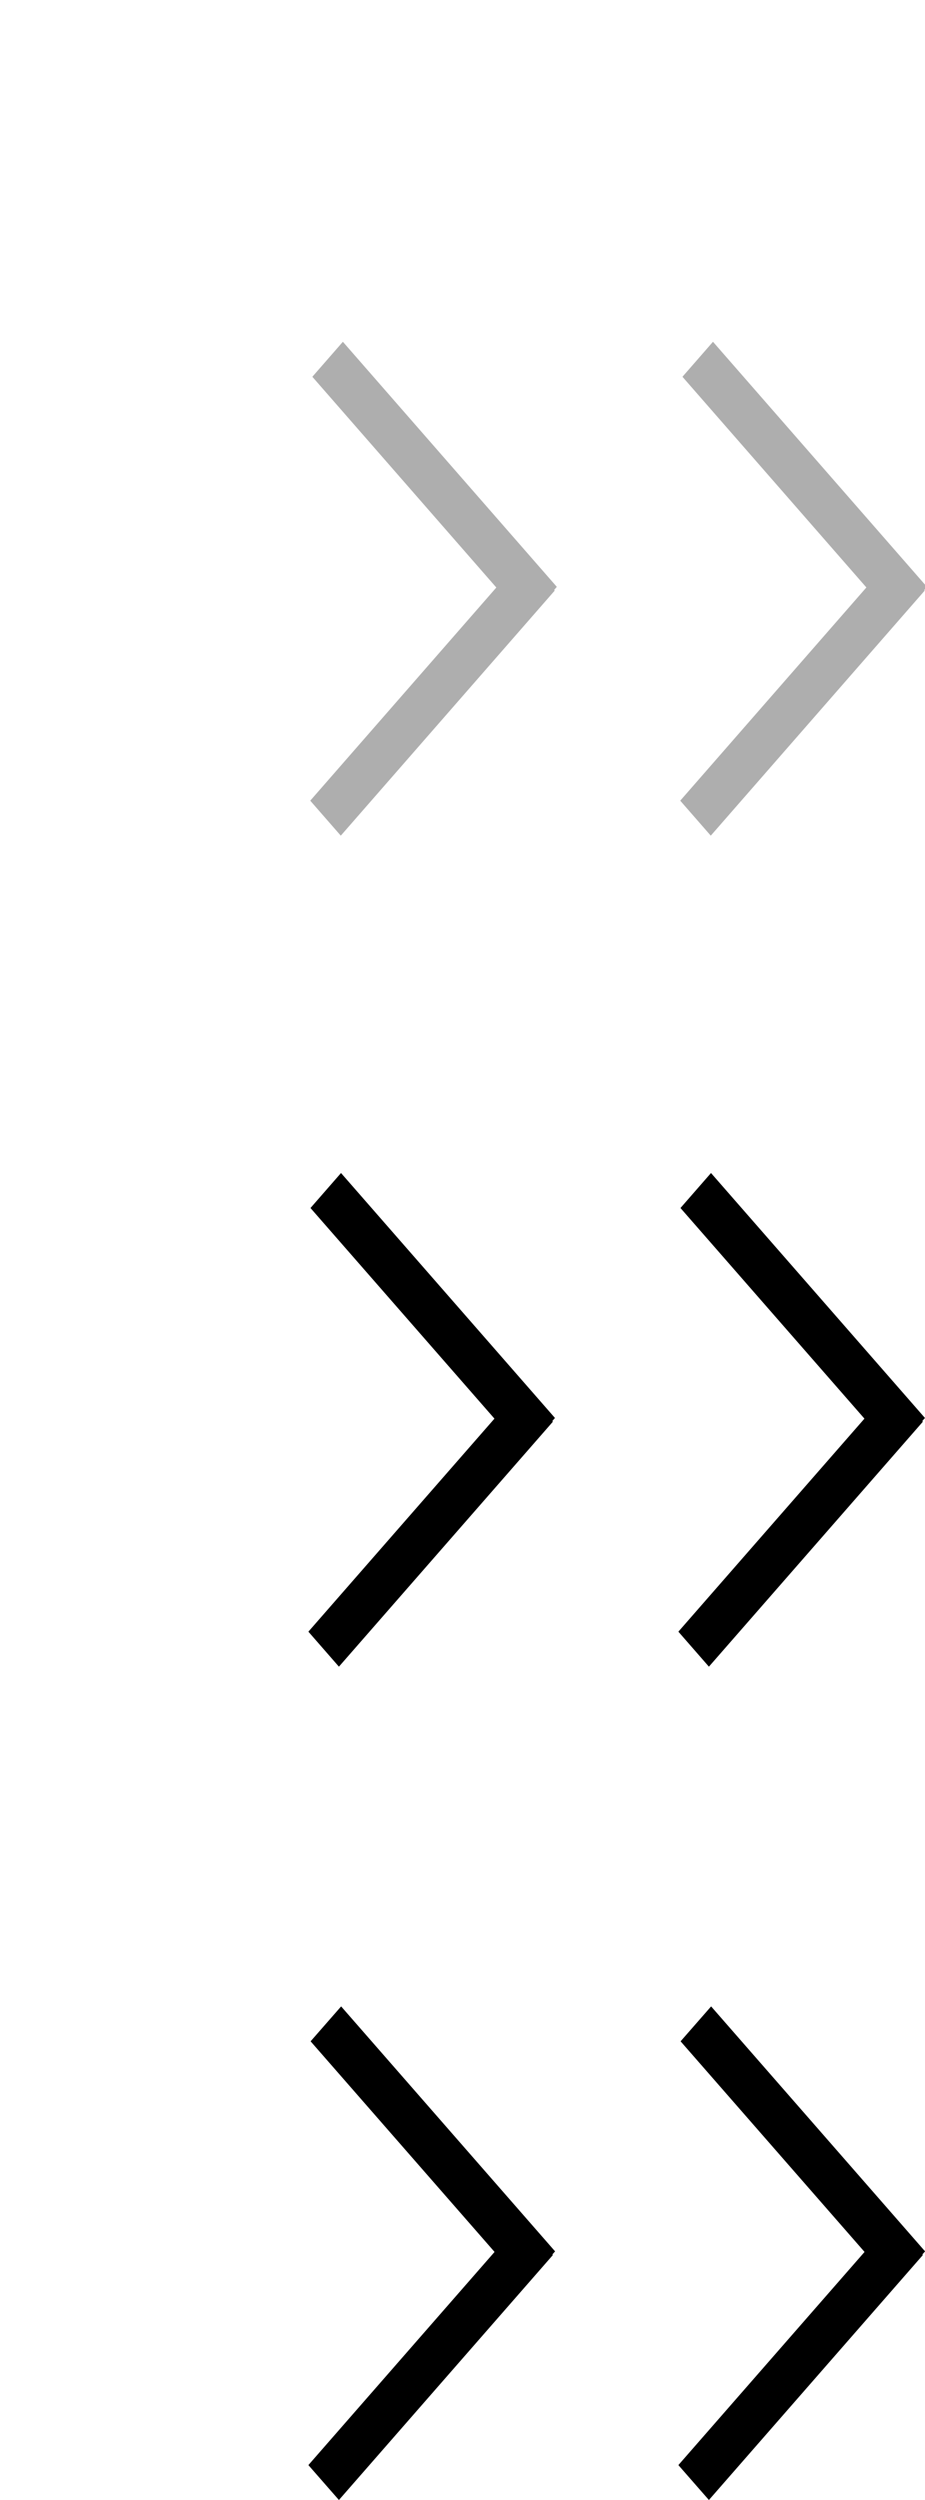 <?xml version="1.0" encoding="UTF-8"?>
<svg id="bitmap:30-32" width="30" height="81" version="1.1" viewBox="0 0 7.937 21.432" xmlns="http://www.w3.org/2000/svg" xmlns:cc="http://creativecommons.org/ns#" xmlns:dc="http://purl.org/dc/elements/1.1/" xmlns:rdf="http://www.w3.org/1999/02/22-rdf-syntax-ns#">
 <style>
  @import url(colors.css);
 </style>
 <g fill="#aeaeae" stroke-width=".265">
  <path d="m7.692 5.331-1.836-2.101 0.262-0.3 1.836 2.101z"/>
  <path d="m7.935 5.063-1.836 2.101-0.262-0.3 1.836-2.101z"/>
  <path d="m4.516 5.331-1.836-2.101 0.262-0.3 1.836 2.101z"/>
  <path d="m4.76 5.063-1.836 2.101-0.262-0.3 1.836-2.101z"/>
 </g>
 <g transform="matrix(1 0 0 2 2.783 1.238)" class="Highlight" fill="currentColor" stroke-width=".187">
  <path d="m4.892 5.609-1.836-1.05 0.262-0.15 1.836 1.05z"/>
  <path d="m5.136 5.475-1.836 1.05-0.262-0.15 1.836-1.05z"/>
  <path d="m1.717 5.609-1.836-1.05 0.262-0.15 1.836 1.05z"/>
  <path d="m1.961 5.475-1.836 1.05-0.262-0.15 1.836-1.05z"/>
 </g>
 <g transform="matrix(1 0 0 1.75 2.262 2.693)" class="HighlightOutline" fill="currentColor" stroke-width=".2">
  <path d="m5.414 9.661-1.836-1.2 0.262-0.171 1.836 1.2z"/>
  <path d="m5.657 9.508-1.836 1.2-0.262-0.171 1.836-1.2z"/>
  <path d="m2.239 9.661-1.836-1.2 0.262-0.171 1.836 1.2z"/>
  <path d="m2.482 9.508-1.836 1.2-0.262-0.171 1.836-1.2z"/>
 </g>
</svg>
